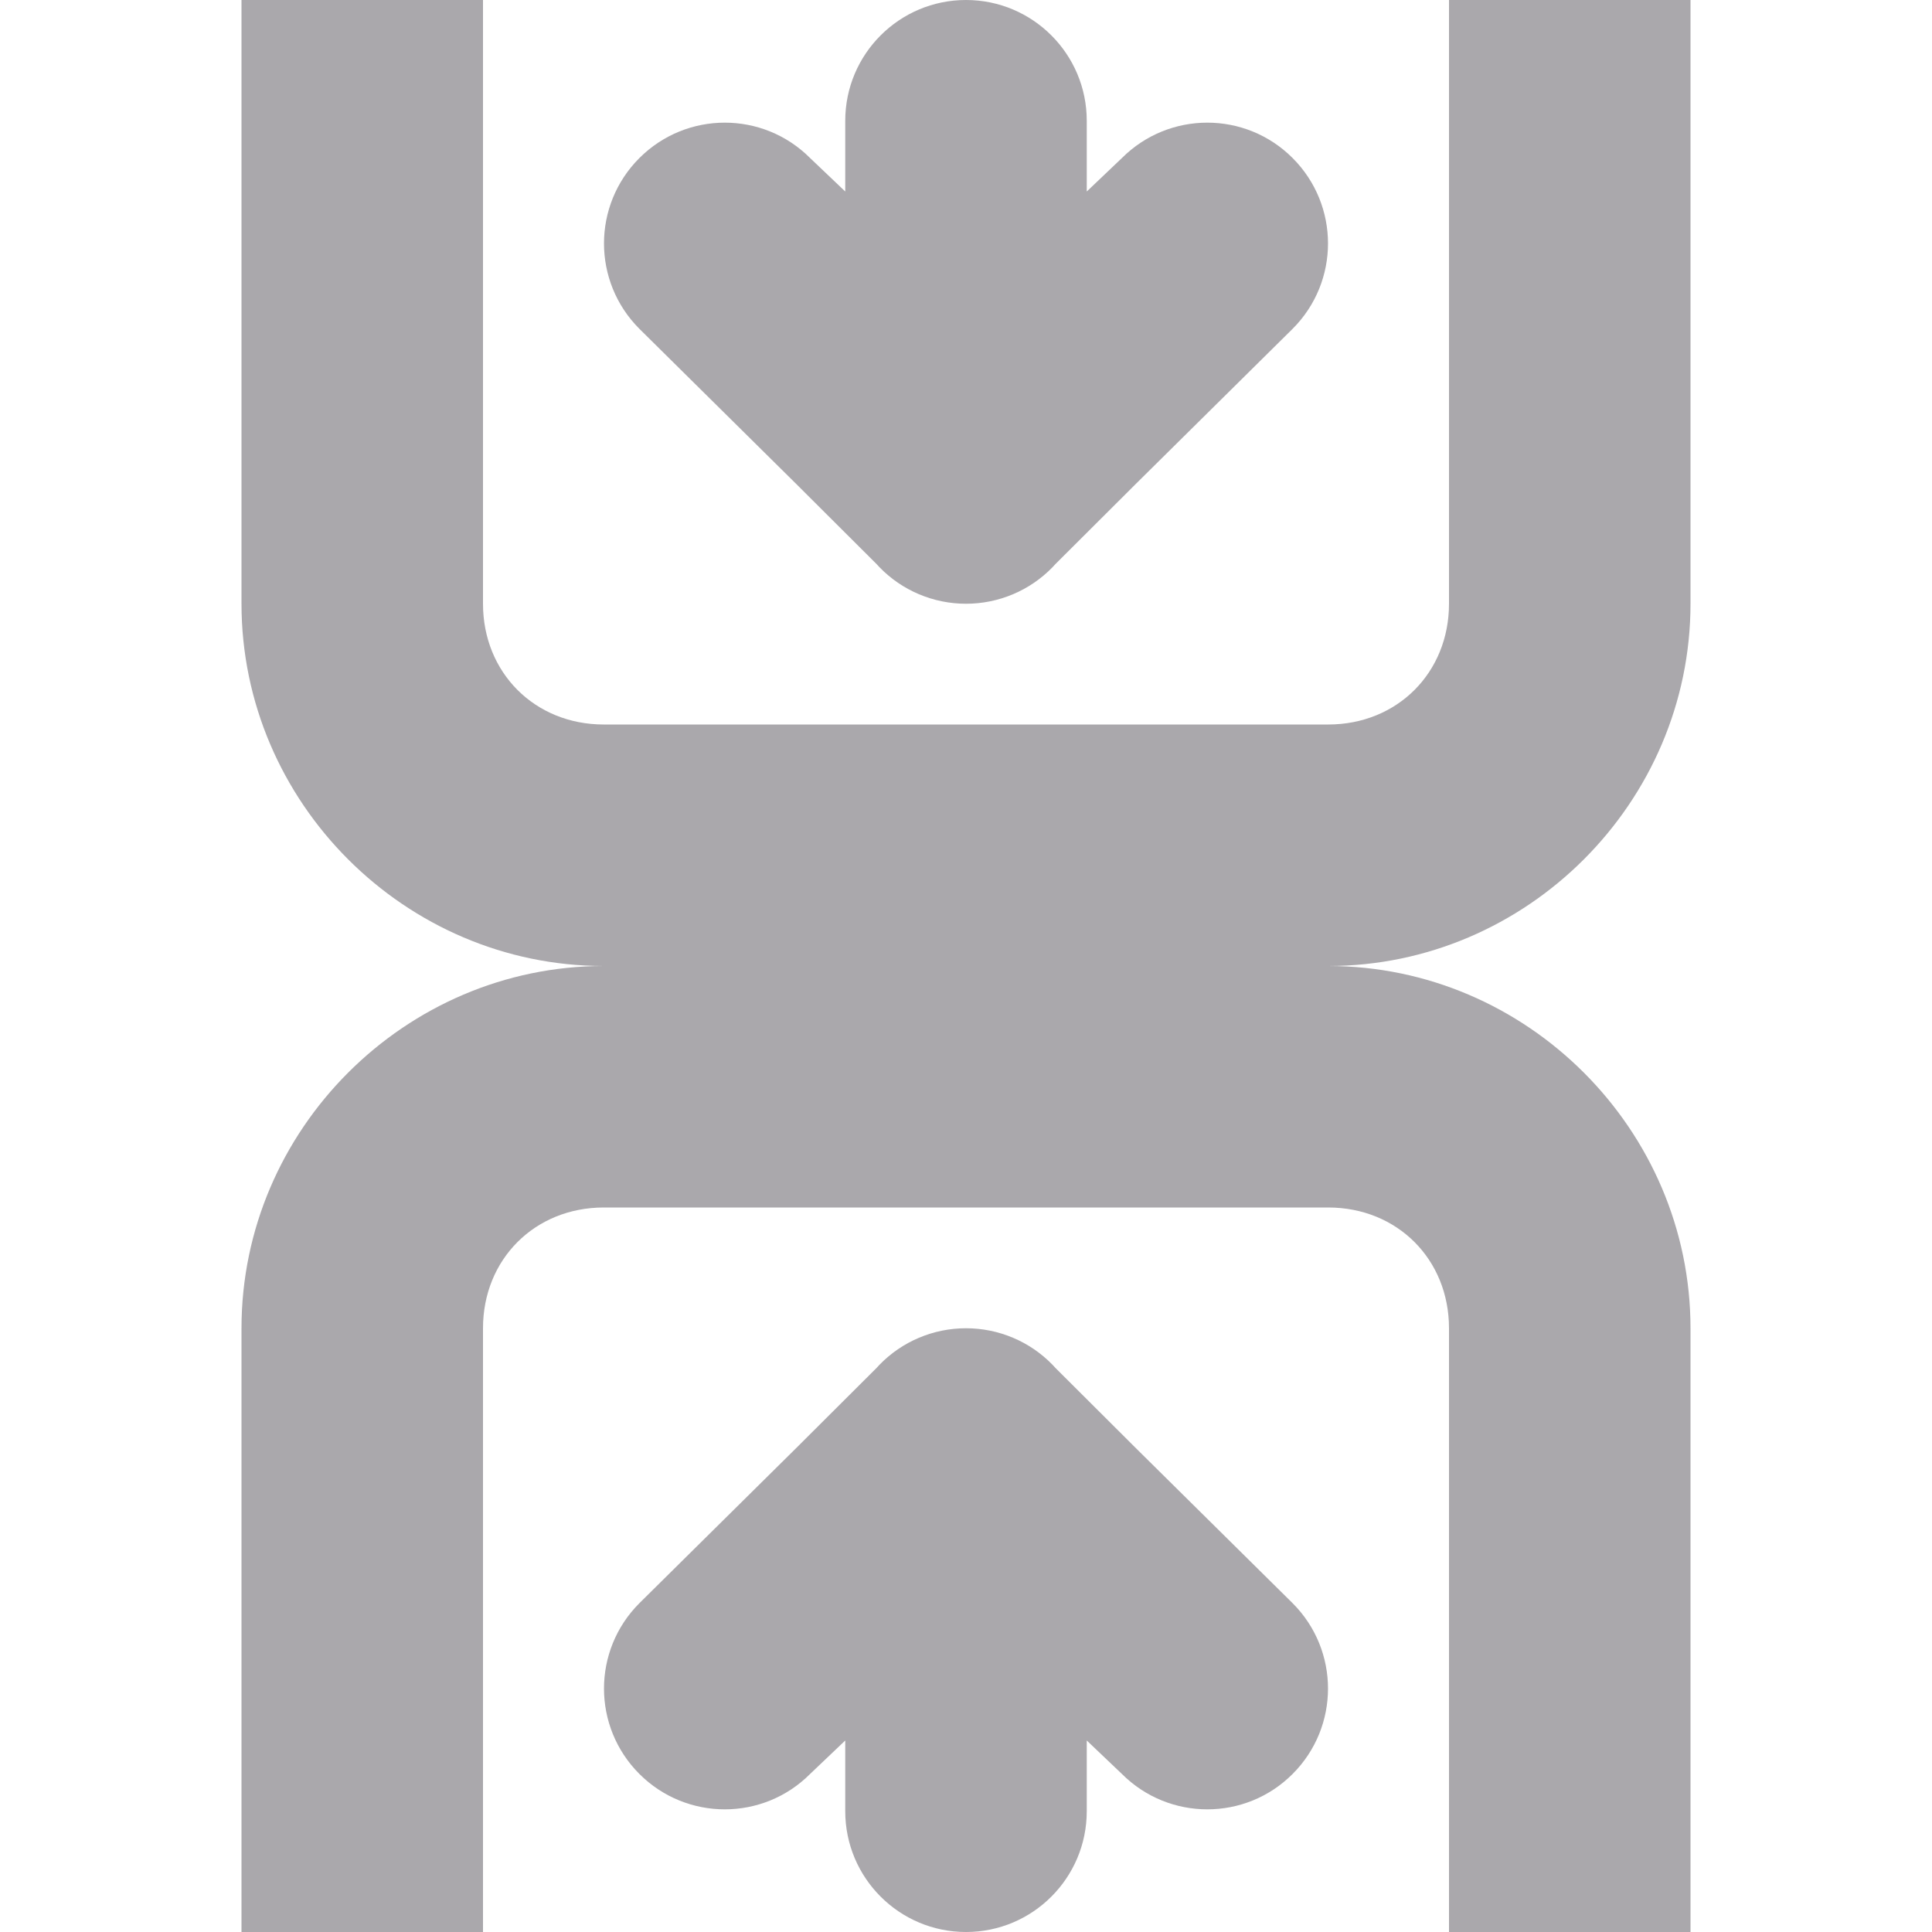 <svg viewBox="0 0 16 16" xmlns="http://www.w3.org/2000/svg"><g fill="#aaa8ac"><path d="m2 0v5c0 1.645 1.355 3 3 3h6c1.645 0 3-1.355 3-3v-5h-2v5c0 .571-.429 1-1 1h-6c-.571 0-1-.429-1-1v-5z"/><path d="m2 16v-5c0-1.645 1.355-3 3-3h6c1.645 0 3 1.355 3 3v5h-2v-5c0-.571-.429-1-1-1h-6c-.571 0-1 .429-1 1v5z"/><path d="m5.002 2.016c0-.256.098-.512.293-.707.391-.391 1.024-.391 1.414 0l.291.277v-.586c0-.552.448-1 1-1s1 .448 1 1v.586l.291-.277c.391-.391 1.024-.391 1.414 0 .195.195.293.451.293.707s-.098.512-.293.707l-1.291 1.277-.674.672-.023.025c-.188.194-.447.303-.717.303-.27-0-.529-.109-.717-.303l-.023-.025-.674-.672-1.291-1.277c-.195-.195-.293-.451-.293-.707z"/><path d="m5.002 13.984c0 .256.098.512.293.707.391.391 1.024.391 1.414 0l.291-.277v.586c0 .552.448 1 1 1s1-.448 1-1v-.586l.291.277c.391.391 1.024.391 1.414 0 .195-.195.293-.451.293-.707s-.098-.512-.293-.707l-1.291-1.277-.674-.672-.023-.025c-.188-.194-.447-.303-.717-.303-.27 0-.529.109-.717.303l-.023.025-.674.672-1.291 1.277c-.195.195-.293.451-.293.707z"/></g></svg>